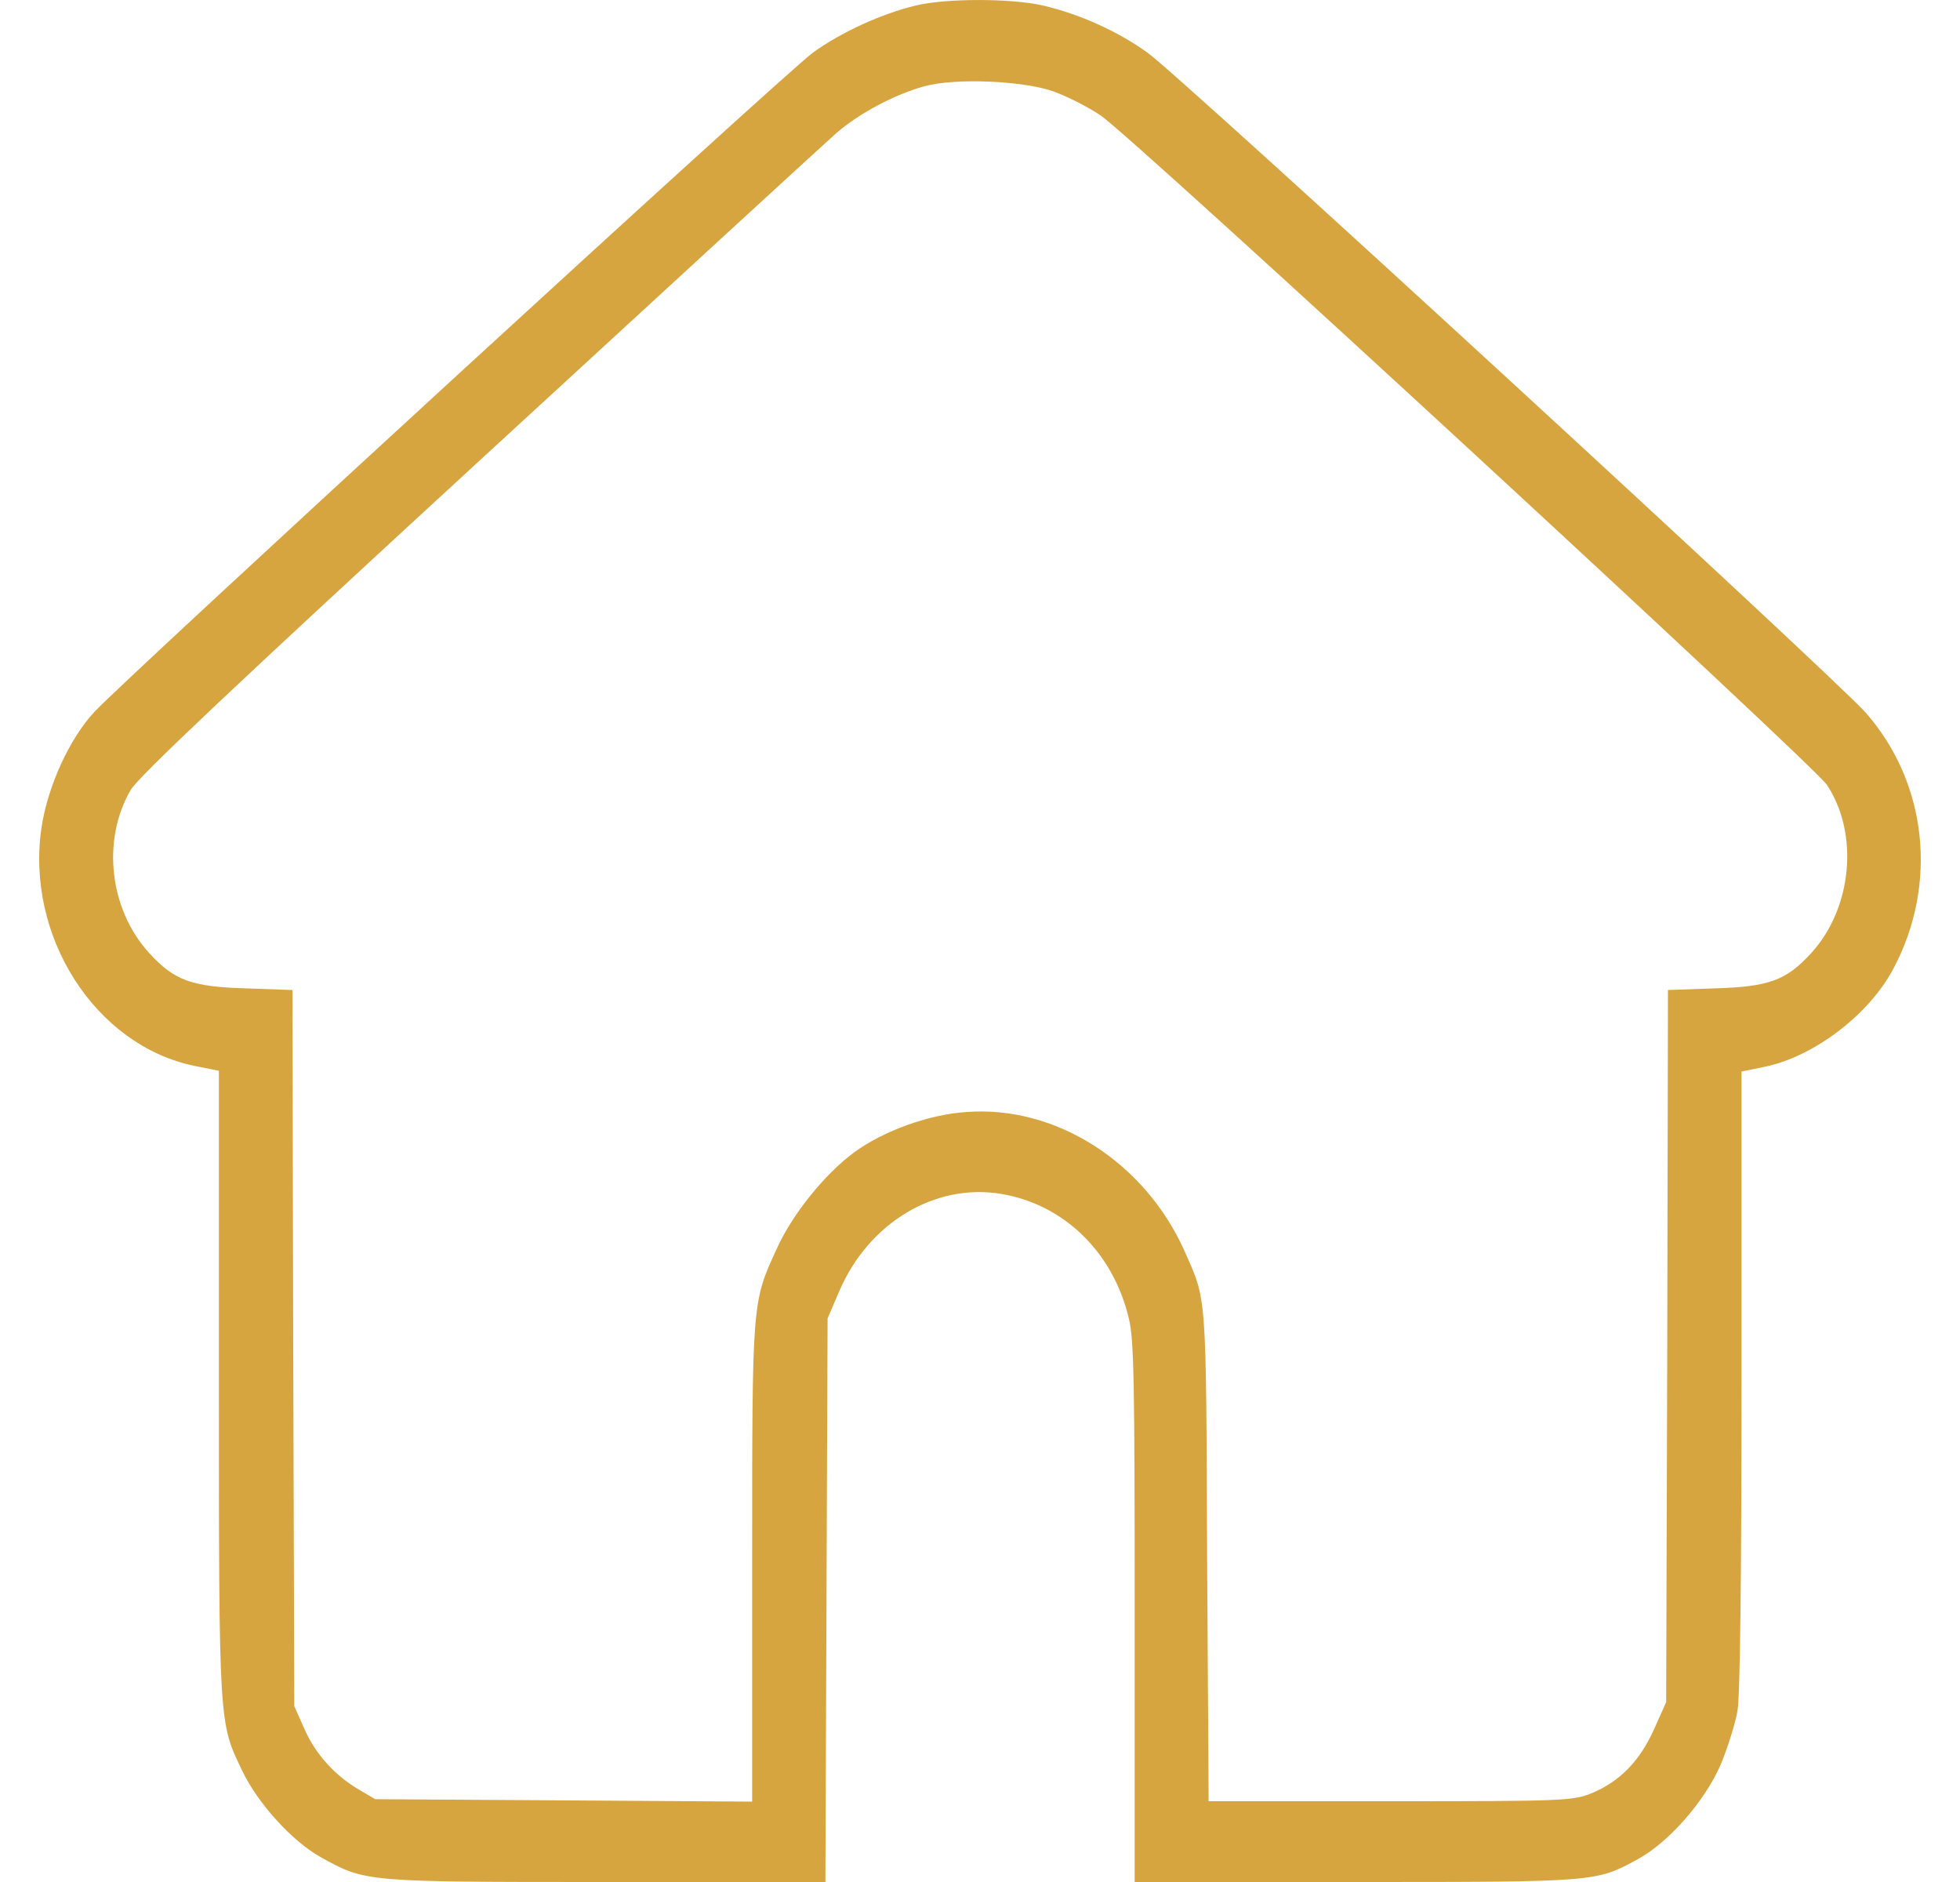 <svg width="25" height="24" viewBox="0 0 25 24" fill="none" xmlns="http://www.w3.org/2000/svg">
    <path d="M11.682 0.07C11.25 0.173 10.729 0.41 10.368 0.672C10.026 0.92 1.643 8.611 1.207 9.075C0.888 9.415 0.611 10.023 0.531 10.543C0.32 11.934 1.211 13.331 2.482 13.593L2.792 13.655V17.632C2.792 22.011 2.792 21.965 3.088 22.578C3.285 22.995 3.73 23.485 4.096 23.686C4.664 24 4.65 24 7.727 24H10.528L10.542 20.409L10.556 16.813L10.706 16.463C11.081 15.592 11.93 15.082 12.775 15.226C13.572 15.36 14.201 15.973 14.398 16.813C14.464 17.076 14.473 17.617 14.473 20.558V24H17.302C20.37 24 20.36 24 20.895 23.706C21.289 23.49 21.744 22.97 21.946 22.506C22.035 22.295 22.134 21.98 22.162 21.816C22.195 21.615 22.213 20.162 22.213 17.586V13.665L22.509 13.604C23.137 13.475 23.841 12.939 24.151 12.352C24.723 11.275 24.582 9.982 23.799 9.09C23.41 8.647 15.064 0.976 14.637 0.672C14.257 0.399 13.769 0.178 13.3 0.07C12.897 -0.023 12.066 -0.023 11.682 0.07ZM13.441 1.167C13.61 1.229 13.877 1.363 14.037 1.471C14.435 1.734 23.133 9.755 23.302 10.008C23.715 10.631 23.625 11.579 23.105 12.151C22.786 12.501 22.57 12.583 21.876 12.604L21.275 12.625L21.266 17.169L21.252 21.707L21.097 22.053C20.914 22.46 20.661 22.717 20.304 22.867C20.065 22.965 19.938 22.97 17.733 22.97H15.416L15.397 19.842C15.383 16.432 15.393 16.597 15.106 15.948C14.6 14.819 13.464 14.093 12.325 14.181C11.851 14.211 11.264 14.423 10.894 14.696C10.523 14.969 10.106 15.484 9.909 15.922C9.59 16.612 9.594 16.581 9.594 19.94V22.975L7.192 22.959L4.786 22.944L4.584 22.825C4.274 22.645 4.026 22.372 3.885 22.053L3.754 21.759L3.74 17.189L3.73 12.625L3.13 12.604C2.436 12.583 2.22 12.501 1.901 12.151C1.394 11.594 1.296 10.713 1.666 10.075C1.76 9.91 2.999 8.74 6.109 5.881C8.478 3.702 10.533 1.816 10.673 1.692C10.969 1.44 11.405 1.208 11.79 1.1C12.184 0.992 13.047 1.028 13.441 1.167Z" fill="#D7A53F"/>
</svg>
